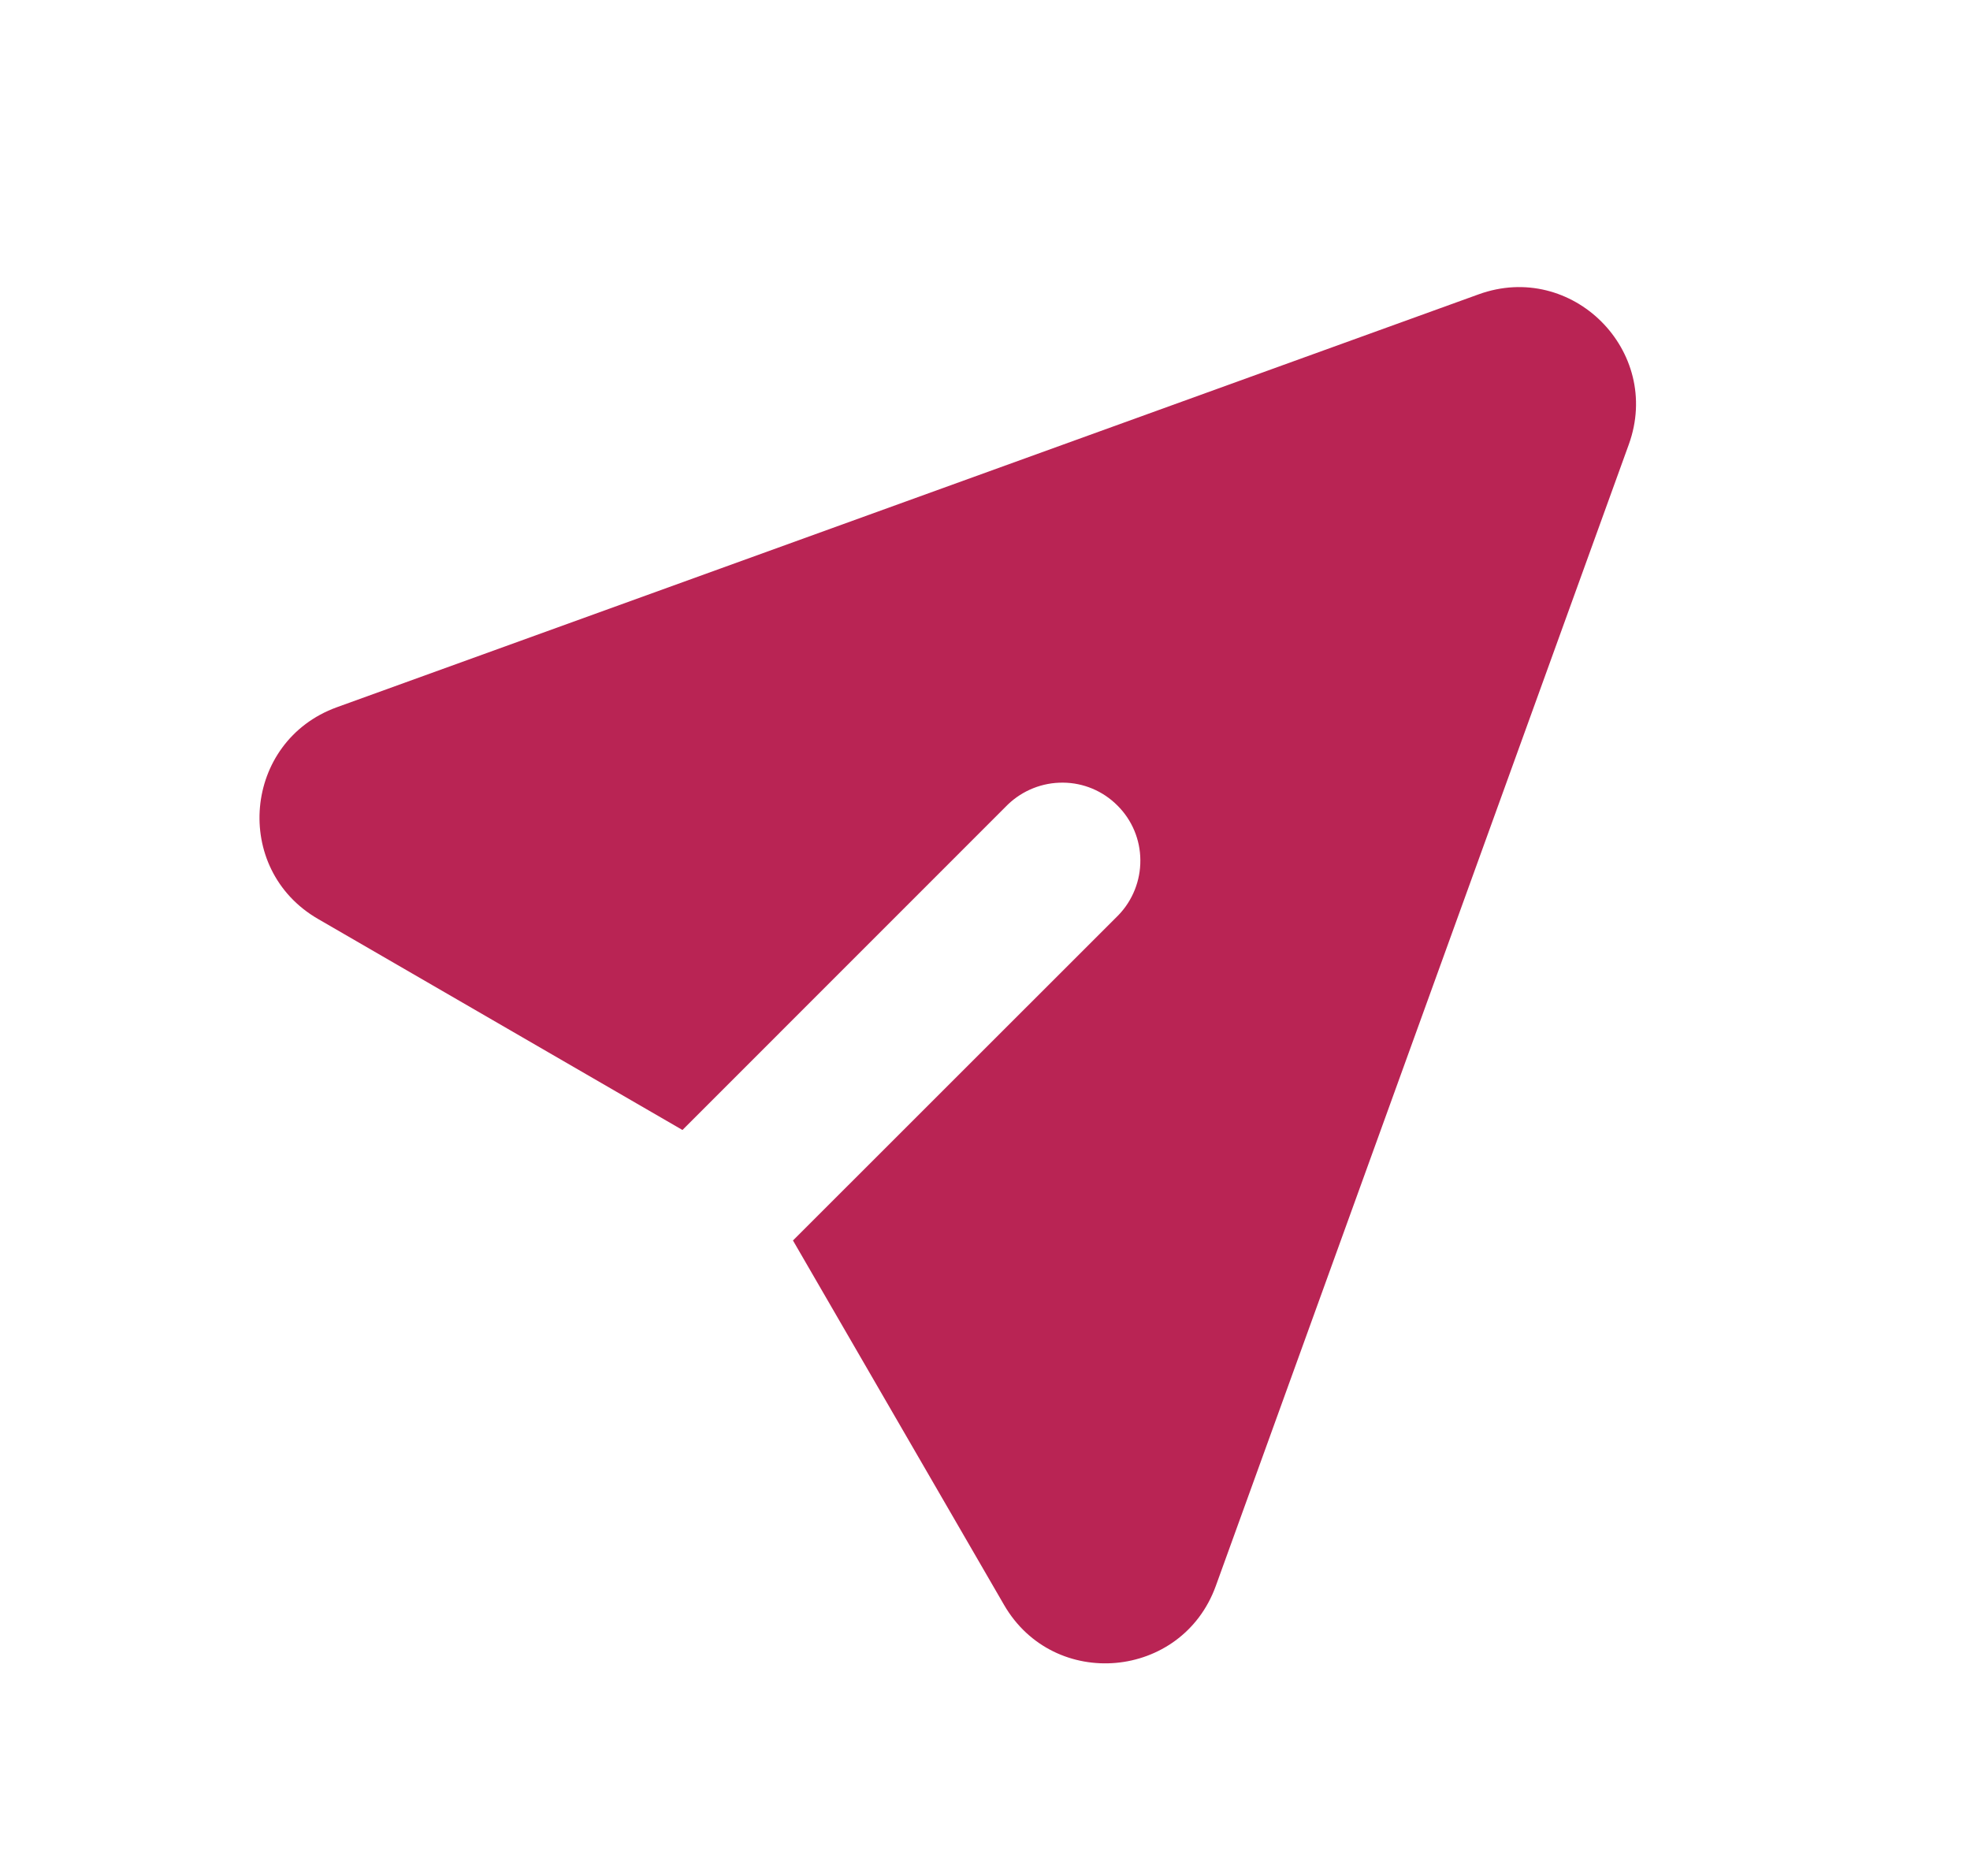 <svg width="21" height="20" viewBox="0 0 21 20" fill="none" xmlns="http://www.w3.org/2000/svg">
<path d="M17.363 4.738C17.723 3.742 16.758 2.777 15.762 3.138L3.591 7.54C2.592 7.902 2.471 9.265 3.39 9.797L7.275 12.047L10.744 8.577C10.902 8.426 11.112 8.342 11.331 8.344C11.549 8.345 11.758 8.433 11.912 8.588C12.067 8.742 12.155 8.951 12.156 9.17C12.158 9.388 12.074 9.599 11.923 9.756L8.453 13.225L10.703 17.11C11.235 18.029 12.598 17.907 12.96 16.909L17.363 4.738Z" fill="#B92454"/>
</svg>
